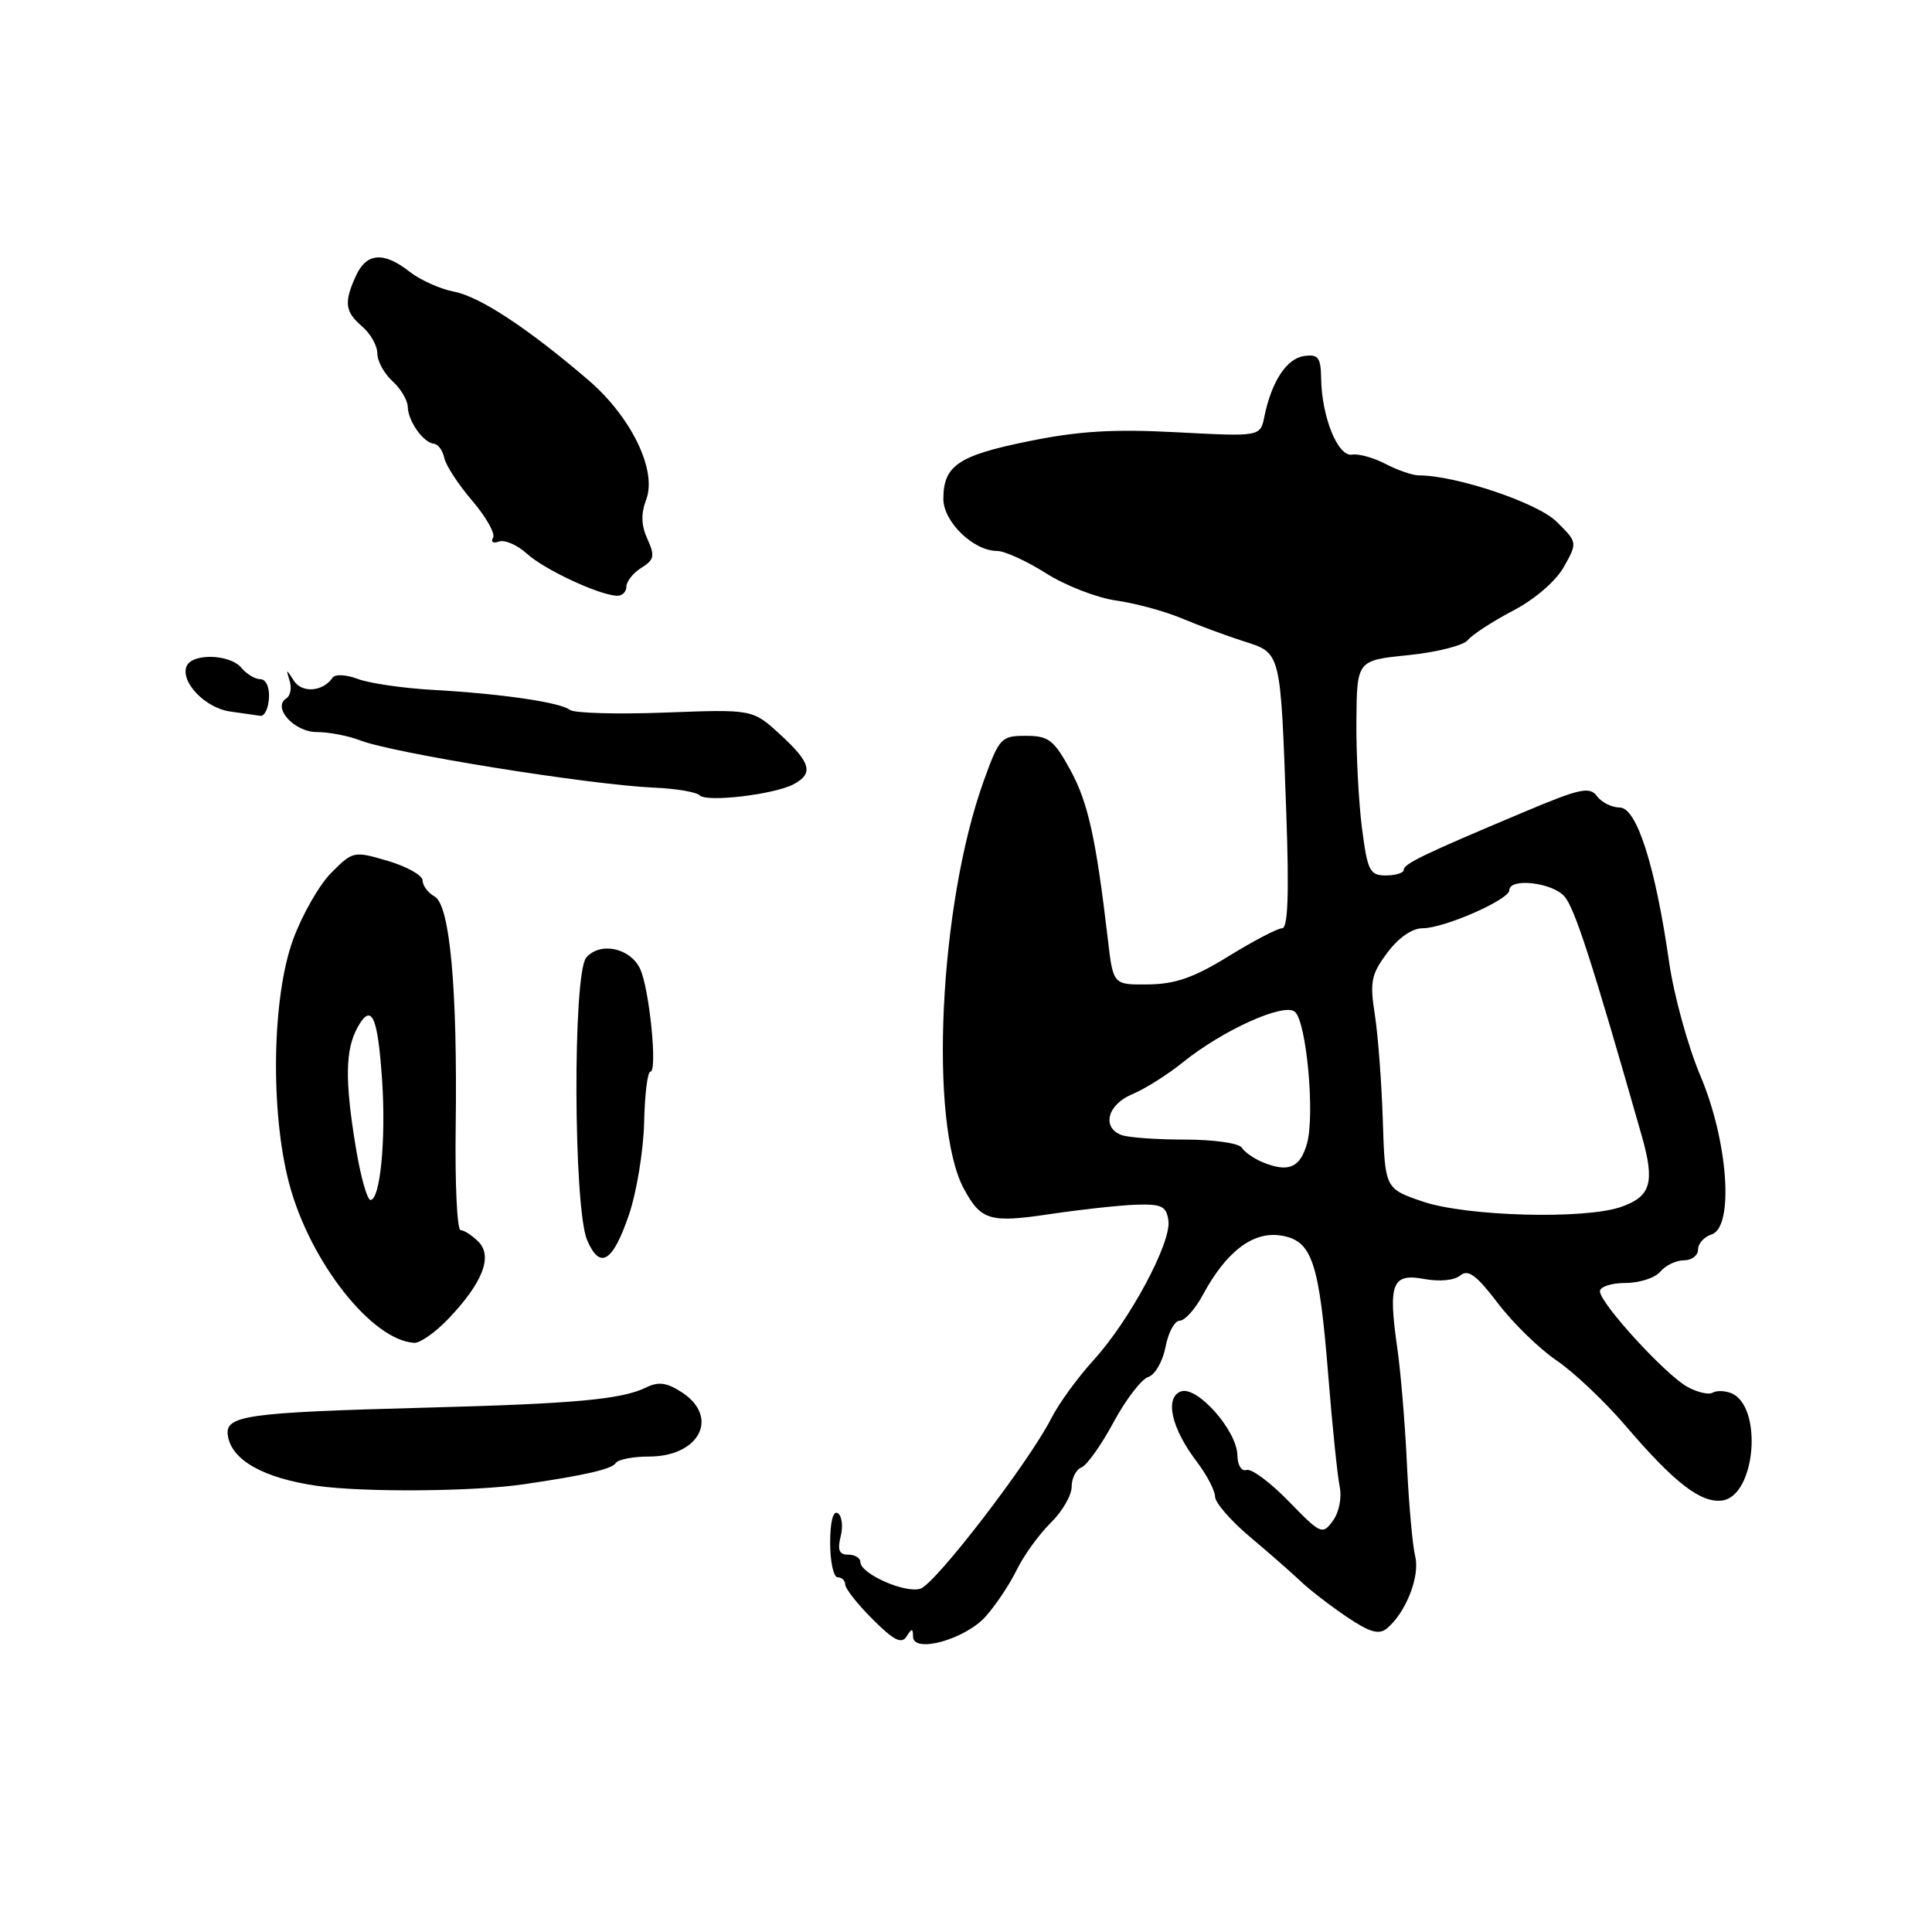 <?xml version="1.0" encoding="UTF-8" standalone="no"?>
<!DOCTYPE svg PUBLIC "-//W3C//DTD SVG 1.1//EN" "http://www.w3.org/Graphics/SVG/1.1/DTD/svg11.dtd" >
<svg xmlns="http://www.w3.org/2000/svg" xmlns:xlink="http://www.w3.org/1999/xlink" version="1.1" viewBox="0 0 256 256">
 <g >
 <path fill="currentColor"
d=" M 120.98 216.86 C 121.01 219.14 127.89 217.23 130.61 214.19 C 131.93 212.71 133.79 209.93 134.73 208.00 C 135.68 206.07 137.70 203.28 139.23 201.78 C 140.75 200.29 142.00 198.14 142.00 197.00 C 142.00 195.87 142.59 194.71 143.30 194.44 C 144.02 194.16 145.93 191.47 147.55 188.46 C 149.17 185.45 151.24 182.75 152.15 182.46 C 153.05 182.17 154.08 180.37 154.44 178.47 C 154.80 176.56 155.64 175.00 156.32 175.00 C 156.99 175.00 158.38 173.46 159.39 171.57 C 162.47 165.85 166.02 163.14 169.69 163.71 C 173.87 164.36 174.79 167.07 176.02 182.48 C 176.55 189.09 177.23 195.63 177.52 197.02 C 177.82 198.44 177.43 200.39 176.62 201.51 C 175.23 203.40 175.02 203.31 170.76 198.93 C 168.33 196.43 165.82 194.56 165.17 194.78 C 164.51 195.00 163.98 194.16 163.96 192.83 C 163.90 189.54 158.60 183.56 156.46 184.38 C 154.30 185.21 155.22 189.27 158.58 193.68 C 159.91 195.43 161.00 197.52 161.00 198.31 C 161.00 199.10 163.08 201.50 165.61 203.63 C 168.15 205.76 171.16 208.40 172.31 209.50 C 173.46 210.60 176.20 212.72 178.40 214.21 C 181.48 216.29 182.71 216.65 183.77 215.78 C 186.29 213.68 188.18 208.87 187.52 206.22 C 187.17 204.81 186.68 199.35 186.43 194.08 C 186.19 188.81 185.61 181.83 185.14 178.56 C 183.92 170.06 184.46 168.68 188.71 169.47 C 190.73 169.85 192.70 169.66 193.49 169.01 C 194.54 168.14 195.63 168.95 198.49 172.70 C 200.50 175.34 204.00 178.75 206.27 180.28 C 208.54 181.82 212.67 185.73 215.45 188.98 C 221.86 196.49 225.41 199.22 228.22 198.82 C 232.68 198.18 233.62 186.22 229.34 184.58 C 228.50 184.26 227.42 184.24 226.93 184.54 C 226.45 184.84 224.96 184.51 223.63 183.79 C 220.77 182.26 212.00 172.69 212.00 171.10 C 212.00 170.50 213.52 170.00 215.38 170.00 C 217.24 170.00 219.32 169.32 220.00 168.50 C 220.68 167.68 222.09 167.00 223.12 167.00 C 224.16 167.00 225.00 166.36 225.00 165.57 C 225.00 164.78 225.81 163.88 226.79 163.57 C 229.80 162.61 228.99 151.19 225.29 142.50 C 223.66 138.64 221.80 131.89 221.17 127.50 C 219.33 114.69 216.87 107.00 214.62 107.00 C 213.58 107.00 212.22 106.32 211.61 105.50 C 210.65 104.19 209.38 104.46 202.00 107.57 C 188.68 113.17 186.02 114.45 186.01 115.25 C 186.01 115.66 184.94 116.00 183.64 116.00 C 181.50 116.00 181.21 115.42 180.47 109.75 C 180.03 106.31 179.69 99.90 179.73 95.50 C 179.80 87.50 179.80 87.50 186.62 86.81 C 190.37 86.43 193.92 85.53 194.50 84.81 C 195.09 84.09 197.79 82.33 200.50 80.91 C 203.40 79.39 206.17 76.99 207.23 75.10 C 209.03 71.88 209.03 71.87 206.26 69.13 C 203.75 66.63 192.96 63.00 188.00 62.99 C 187.18 62.99 185.20 62.31 183.61 61.48 C 182.02 60.65 180.01 60.09 179.14 60.24 C 177.28 60.54 175.14 55.27 175.06 50.18 C 175.01 47.34 174.68 46.91 172.78 47.18 C 170.48 47.51 168.48 50.57 167.54 55.18 C 167.00 57.86 167.00 57.86 155.97 57.28 C 147.51 56.83 142.92 57.11 136.23 58.48 C 126.97 60.36 125.00 61.70 125.00 66.12 C 125.00 69.13 128.99 73.00 132.10 73.00 C 133.11 73.00 136.03 74.33 138.60 75.96 C 141.16 77.59 145.34 79.21 147.88 79.57 C 150.42 79.93 154.30 80.98 156.50 81.90 C 158.70 82.83 162.41 84.20 164.73 84.95 C 169.79 86.57 169.66 86.07 170.44 107.75 C 170.82 118.44 170.66 123.00 169.89 123.00 C 169.29 123.00 166.11 124.66 162.82 126.69 C 158.24 129.52 155.74 130.40 152.17 130.44 C 147.50 130.50 147.50 130.50 146.80 124.50 C 145.23 111.09 144.17 106.29 141.81 102.00 C 139.63 98.03 138.94 97.50 135.92 97.50 C 132.66 97.50 132.41 97.76 130.34 103.50 C 124.44 119.88 123.05 148.97 127.75 157.58 C 130.01 161.72 131.18 162.06 139.09 160.88 C 143.17 160.27 148.30 159.71 150.50 159.63 C 153.93 159.52 154.55 159.82 154.82 161.73 C 155.23 164.65 149.67 175.01 144.88 180.25 C 142.81 182.52 140.30 185.97 139.31 187.92 C 136.34 193.76 123.95 209.88 121.96 210.51 C 119.92 211.16 114.00 208.53 114.00 206.97 C 114.00 206.44 113.28 206.00 112.39 206.00 C 111.19 206.00 110.94 205.39 111.40 203.56 C 111.73 202.22 111.56 200.84 111.00 200.50 C 110.39 200.12 110.00 201.65 110.00 204.44 C 110.00 206.95 110.45 209.00 111.00 209.00 C 111.55 209.00 112.00 209.44 112.00 209.97 C 112.00 210.50 113.63 212.57 115.63 214.56 C 118.42 217.36 119.46 217.88 120.12 216.85 C 120.83 215.72 120.97 215.72 120.98 216.86 Z  M 69.50 196.66 C 77.59 195.47 81.09 194.66 81.58 193.87 C 81.88 193.39 83.86 193.00 85.99 193.00 C 92.68 193.00 95.37 187.79 90.38 184.51 C 88.36 183.19 87.26 183.04 85.63 183.84 C 82.39 185.43 76.20 186.00 56.50 186.52 C 32.53 187.16 29.79 187.55 30.19 190.22 C 30.67 193.47 34.91 195.86 42.00 196.88 C 48.12 197.76 62.84 197.65 69.50 196.66 Z  M 59.41 174.75 C 63.95 169.99 65.33 166.47 63.39 164.53 C 62.55 163.69 61.48 163.00 61.03 163.00 C 60.57 163.00 60.28 156.90 60.38 149.44 C 60.63 130.99 59.62 119.93 57.59 118.79 C 56.71 118.30 56.00 117.35 56.00 116.67 C 56.00 115.99 53.93 114.83 51.41 114.08 C 46.89 112.75 46.77 112.77 43.92 115.62 C 42.32 117.22 40.03 121.22 38.83 124.51 C 36.03 132.18 35.80 147.39 38.33 156.88 C 41.08 167.21 49.29 177.63 54.90 177.93 C 55.67 177.97 57.70 176.54 59.41 174.75 Z  M 83.35 160.93 C 84.36 157.95 85.26 152.46 85.35 148.75 C 85.43 145.04 85.80 142.01 86.18 142.00 C 87.15 142.00 86.04 130.90 84.80 128.34 C 83.47 125.58 79.49 124.77 77.68 126.89 C 75.88 129.00 75.98 160.08 77.80 164.33 C 79.50 168.30 81.20 167.26 83.35 160.93 Z  M 105.17 103.91 C 107.84 102.48 107.44 101.05 103.36 97.31 C 99.73 93.98 99.73 93.98 88.13 94.42 C 81.75 94.66 76.07 94.50 75.51 94.06 C 74.22 93.06 66.51 91.93 57.32 91.41 C 53.37 91.19 48.90 90.53 47.40 89.96 C 45.90 89.39 44.40 89.31 44.08 89.78 C 42.82 91.65 40.03 91.89 38.95 90.21 C 37.91 88.60 37.88 88.60 38.38 90.22 C 38.67 91.16 38.48 92.20 37.95 92.53 C 36.03 93.72 38.97 97.00 41.97 97.00 C 43.56 97.00 46.14 97.49 47.68 98.09 C 52.13 99.82 78.11 103.99 86.71 104.37 C 89.58 104.49 92.28 104.95 92.71 105.39 C 93.66 106.34 102.60 105.28 105.17 103.91 Z  M 35.64 92.50 C 35.73 91.07 35.24 90.00 34.52 90.00 C 33.82 90.00 32.68 89.33 32.00 88.50 C 30.47 86.65 25.40 86.52 24.71 88.31 C 23.91 90.40 27.23 93.83 30.50 94.28 C 32.15 94.51 33.95 94.77 34.50 94.85 C 35.05 94.93 35.56 93.87 35.64 92.50 Z  M 83.00 77.74 C 83.00 77.05 83.89 75.92 84.98 75.24 C 86.69 74.18 86.80 73.66 85.79 71.43 C 84.96 69.62 84.91 68.07 85.63 66.18 C 87.08 62.33 83.65 55.25 77.98 50.38 C 69.97 43.51 63.58 39.30 60.17 38.65 C 58.34 38.30 55.69 37.11 54.28 36.01 C 50.85 33.31 48.56 33.48 47.16 36.55 C 45.55 40.09 45.70 41.30 48.00 43.27 C 49.10 44.21 50.00 45.82 50.00 46.84 C 50.00 47.86 50.90 49.50 52.00 50.50 C 53.10 51.50 54.01 53.03 54.03 53.90 C 54.07 55.80 56.09 58.66 57.50 58.80 C 58.05 58.85 58.67 59.70 58.87 60.68 C 59.07 61.65 60.74 64.22 62.59 66.37 C 64.43 68.53 65.67 70.73 65.33 71.27 C 65.00 71.82 65.35 72.03 66.11 71.76 C 66.87 71.48 68.55 72.21 69.83 73.38 C 72.13 75.47 79.33 78.84 81.75 78.94 C 82.44 78.97 83.00 78.43 83.00 77.74 Z  M 188.51 159.21 C 183.52 157.50 183.52 157.50 183.23 148.50 C 183.08 143.55 182.60 137.25 182.18 134.50 C 181.49 130.09 181.68 129.12 183.82 126.25 C 185.30 124.26 187.11 123.00 188.49 123.00 C 191.36 123.00 200.00 119.21 200.00 117.95 C 200.00 116.30 205.62 116.92 207.27 118.75 C 208.64 120.26 210.94 127.38 217.54 150.50 C 219.30 156.70 218.77 158.53 214.81 159.92 C 209.97 161.61 194.29 161.18 188.51 159.21 Z  M 167.35 154.02 C 166.17 153.54 164.91 152.66 164.54 152.07 C 164.18 151.48 160.82 151.00 157.02 151.00 C 153.25 151.00 149.45 150.73 148.58 150.39 C 145.95 149.38 146.76 146.34 150.03 144.99 C 151.70 144.30 154.74 142.38 156.78 140.73 C 162.06 136.48 170.11 132.85 171.57 134.06 C 173.11 135.34 174.25 147.66 173.19 151.50 C 172.29 154.73 170.74 155.40 167.35 154.02 Z  M 47.15 152.06 C 45.68 143.18 45.74 139.09 47.39 136.11 C 49.24 132.79 50.07 134.63 50.64 143.29 C 51.15 151.07 50.37 159.00 49.09 159.00 C 48.65 159.00 47.78 155.88 47.15 152.06 Z "/>
</g>
</svg>